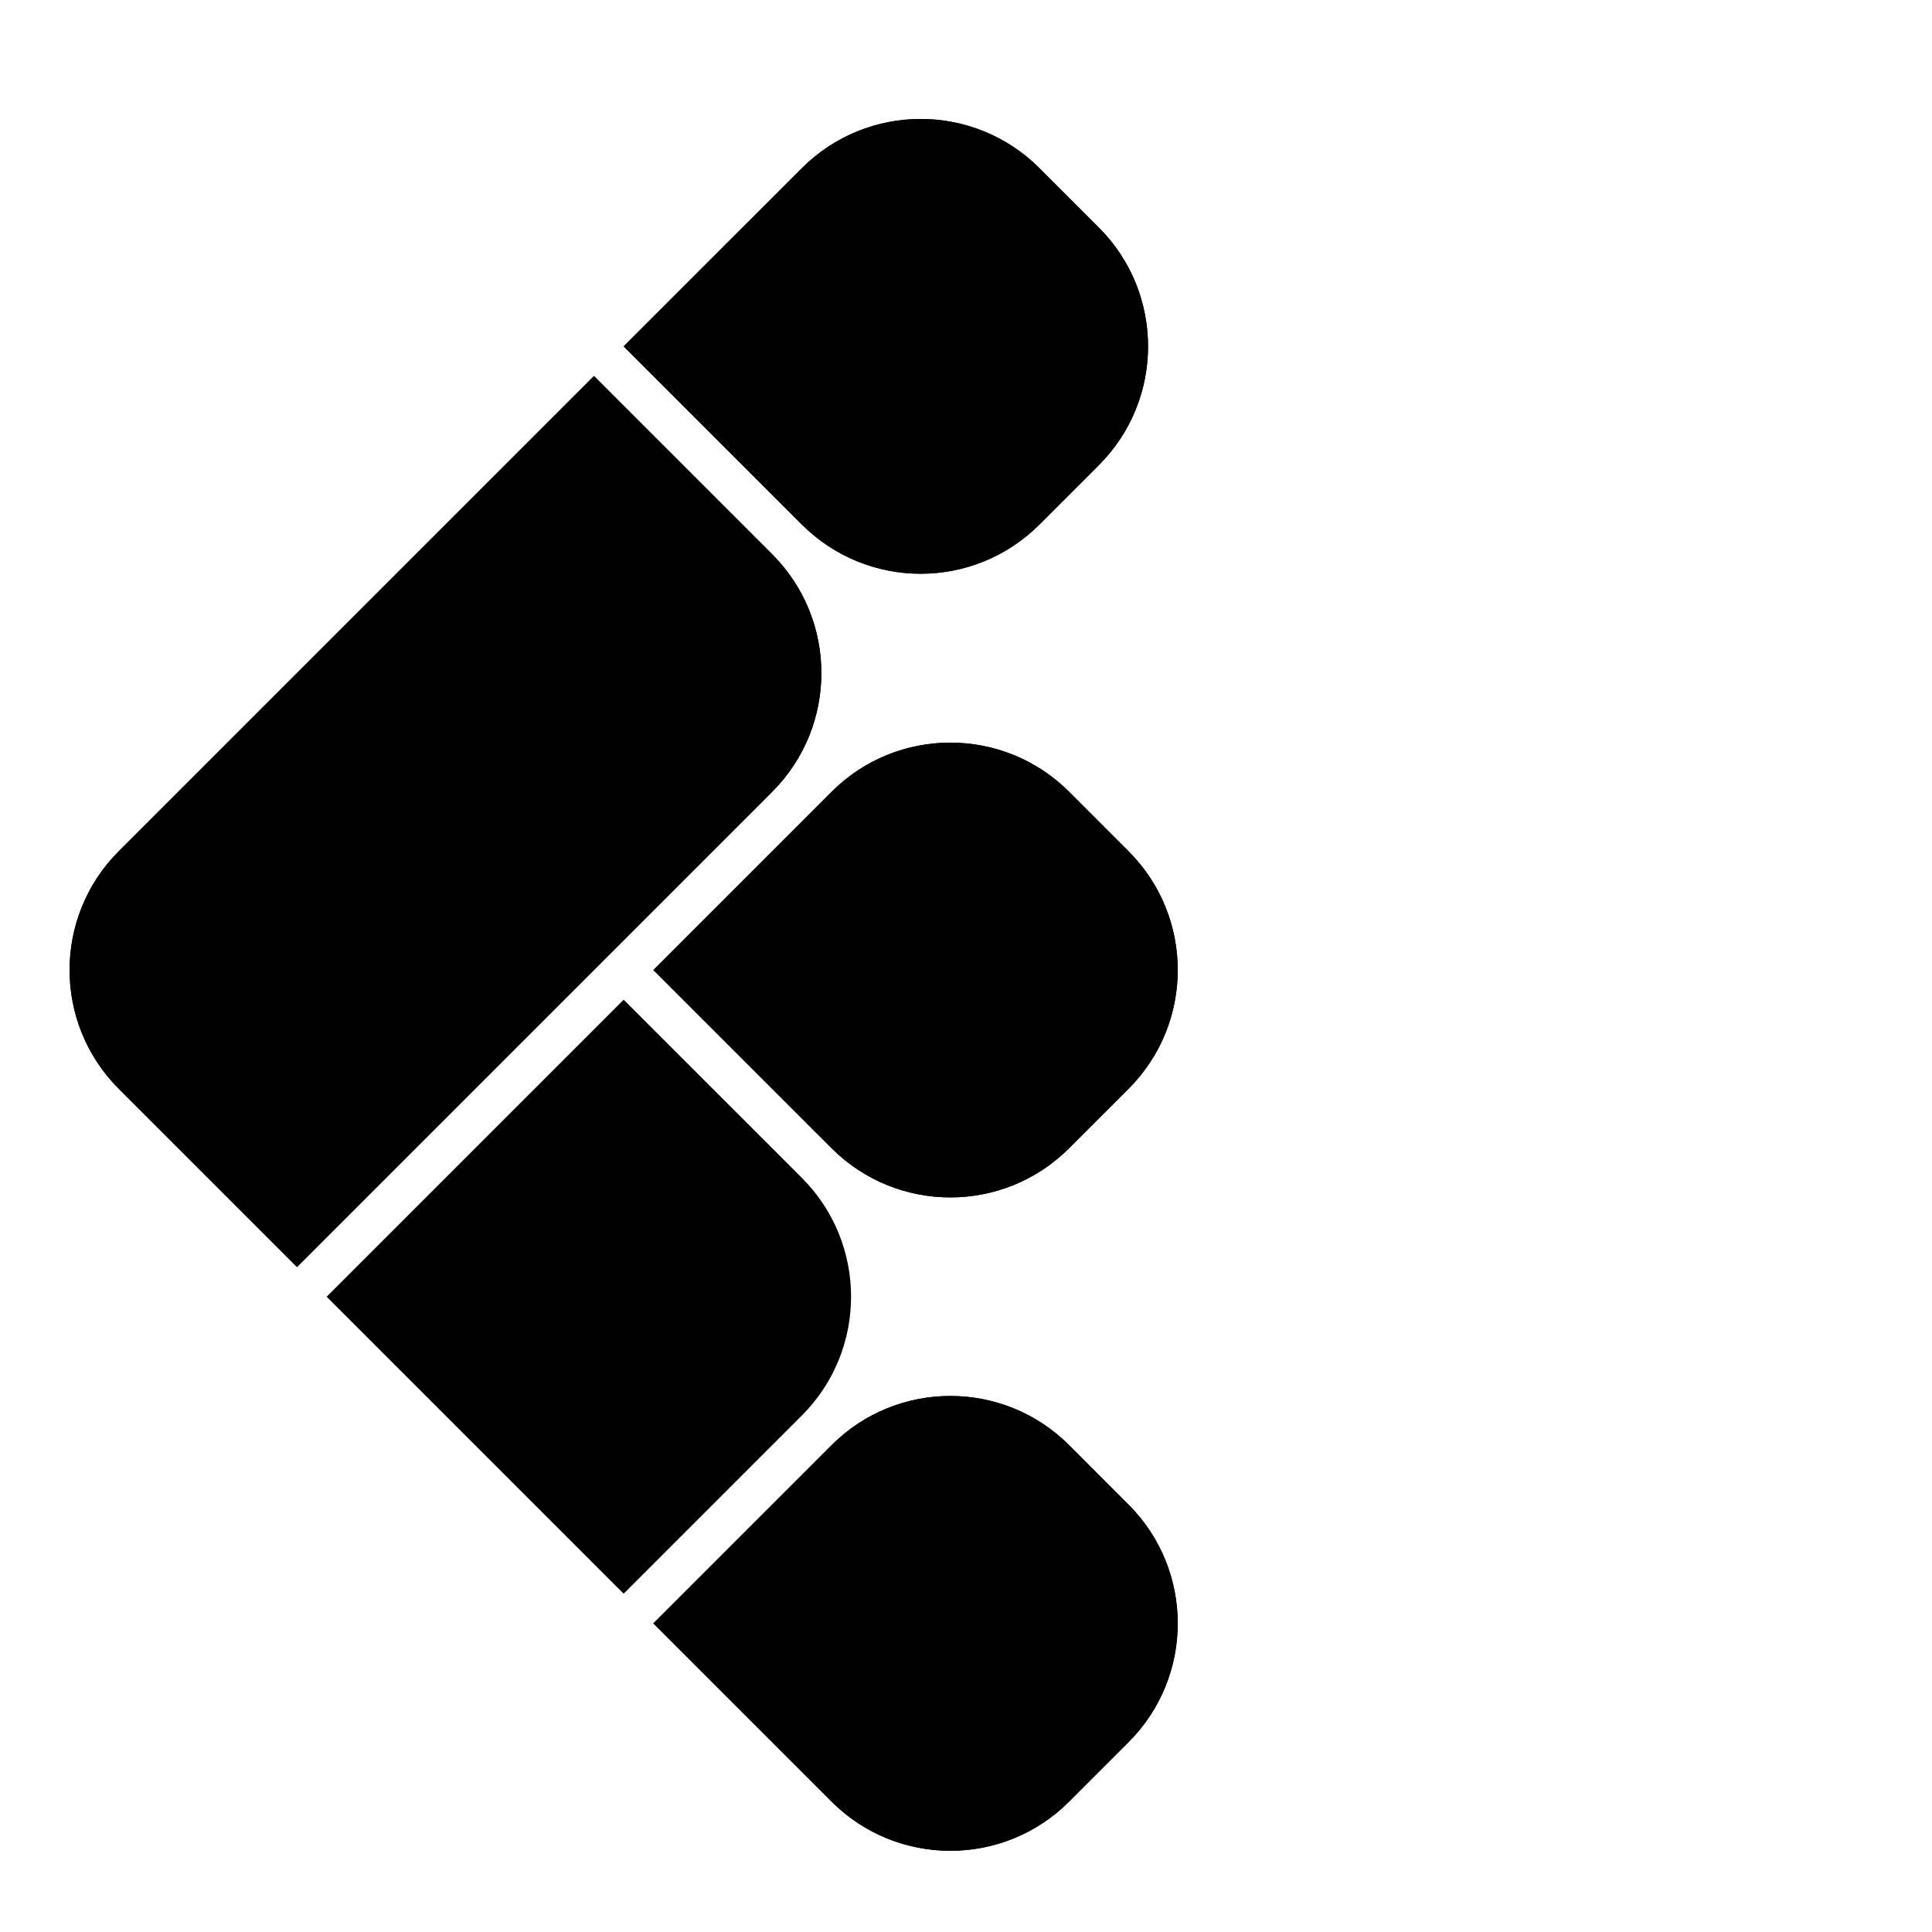 <svg xmlns="http://www.w3.org/2000/svg" width="46" height="46" viewBox="0 0 46 46" fill="none">
<path d="M14.142 8.953L18.385 13.196C19.947 14.758 19.947 17.291 18.385 18.853L7.071 30.167L2.828 25.924C1.266 24.362 1.266 21.829 2.828 20.267L14.142 8.953Z" fill="#000000"/>
<path d="M14.142 8.953L18.385 13.196C19.947 14.758 19.947 17.291 18.385 18.853L7.071 30.167L2.828 25.924C1.266 24.362 1.266 21.829 2.828 20.267L14.142 8.953Z" fill="#000000"/>
<path d="M14.849 8.246L19.092 4.004C20.654 2.442 23.187 2.442 24.749 4.004L26.163 5.418C27.725 6.98 27.725 9.513 26.163 11.075L24.749 12.489C23.187 14.051 20.654 14.051 19.092 12.489L14.849 8.246Z" fill="#000000"/>
<path d="M14.849 8.246L19.092 4.004C20.654 2.442 23.187 2.442 24.749 4.004L26.163 5.418C27.725 6.98 27.725 9.513 26.163 11.075L24.749 12.489C23.187 14.051 20.654 14.051 19.092 12.489L14.849 8.246Z" fill="#000000"/>
<path d="M14.849 23.803L19.092 28.045C20.654 29.607 20.654 32.14 19.092 33.702L14.849 37.945L7.778 30.874L14.849 23.803Z" fill="#000000"/>
<path d="M15.556 23.096L19.799 18.853C21.361 17.291 23.894 17.291 25.456 18.853L26.87 20.267C28.432 21.829 28.432 24.362 26.87 25.924L25.456 27.338C23.894 28.9 21.361 28.9 19.799 27.338L15.556 23.096Z" fill="#000000"/>
<path d="M15.556 23.096L19.799 18.853C21.361 17.291 23.894 17.291 25.456 18.853L26.87 20.267C28.432 21.829 28.432 24.362 26.87 25.924L25.456 27.338C23.894 28.9 21.361 28.9 19.799 27.338L15.556 23.096Z" fill="#000000"/>
<path d="M15.556 38.652L19.799 34.409C21.361 32.847 23.894 32.847 25.456 34.409L26.87 35.824C28.432 37.386 28.432 39.918 26.87 41.48L25.456 42.895C23.894 44.457 21.361 44.457 19.799 42.895L15.556 38.652Z" fill="#000000"/>
<path d="M15.556 38.652L19.799 34.409C21.361 32.847 23.894 32.847 25.456 34.409L26.87 35.824C28.432 37.386 28.432 39.918 26.87 41.48L25.456 42.895C23.894 44.457 21.361 44.457 19.799 42.895L15.556 38.652Z" fill="#000000"/>
</svg>